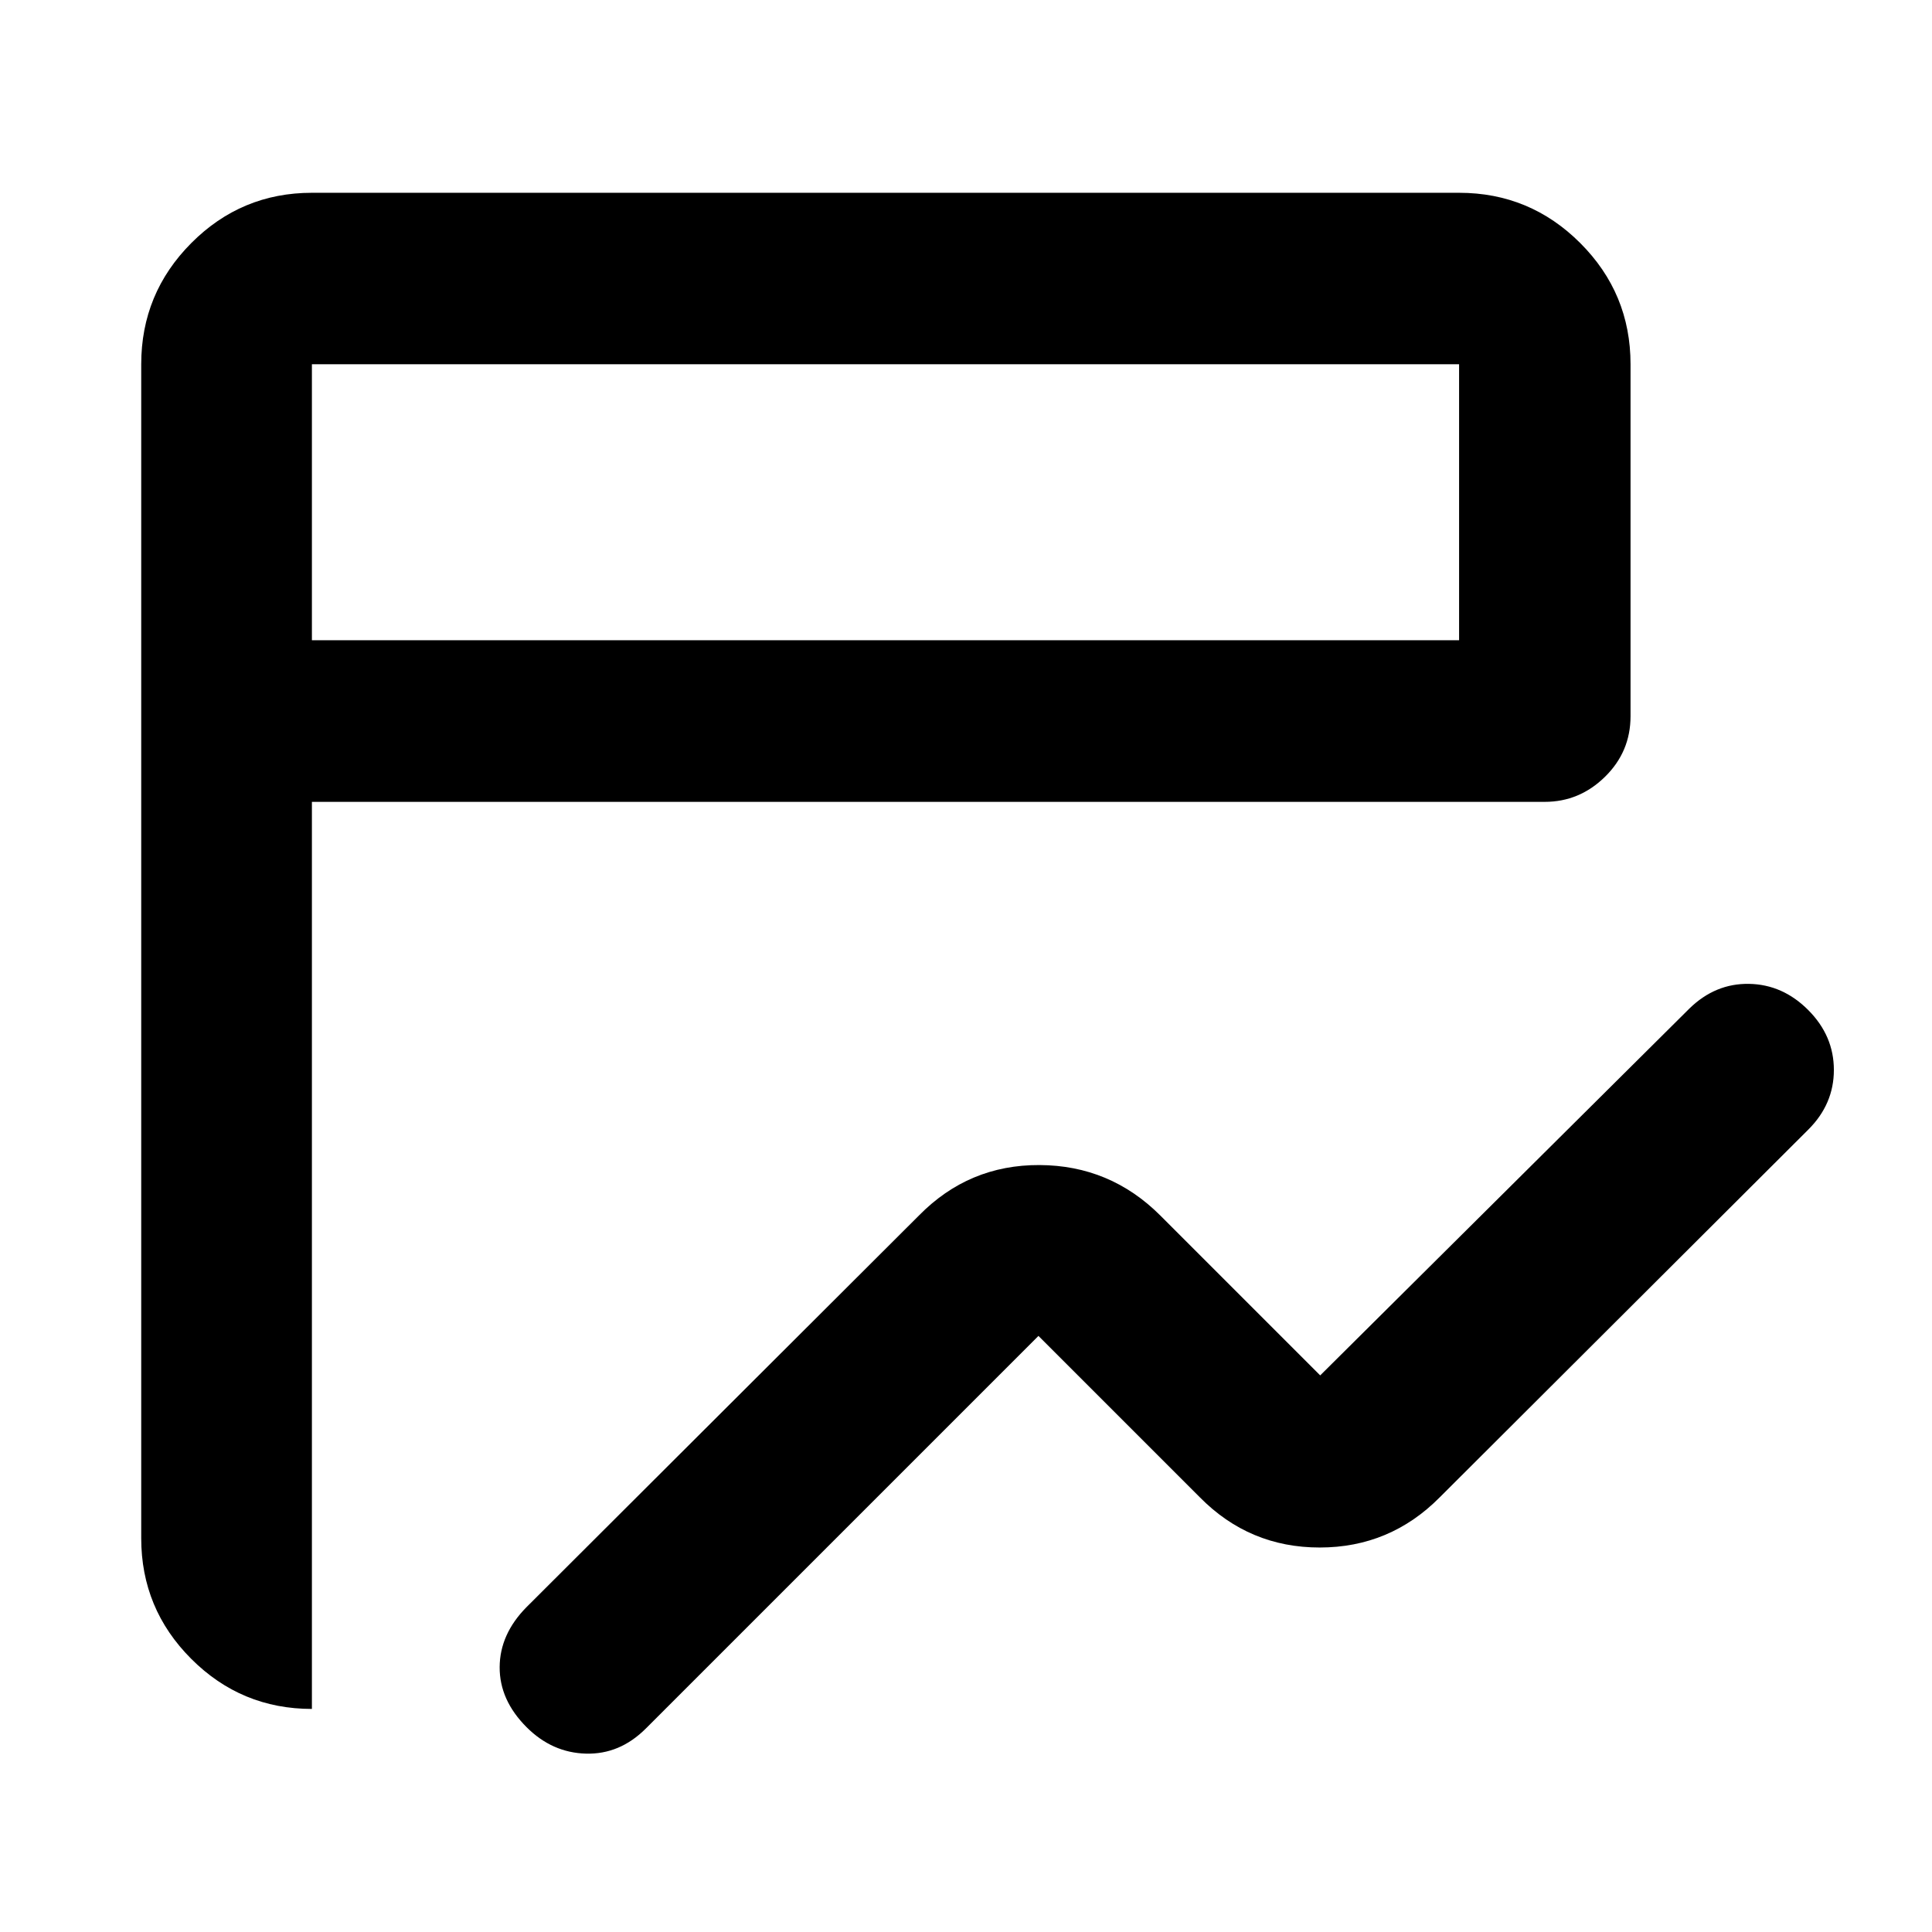 <svg xmlns="http://www.w3.org/2000/svg" height="40" viewBox="0 96 960 960" width="40"><path d="M261.663 954.236q-13.468-13.468-13.384-29.852.083-16.384 13.351-29.819L456.594 700q24.772-25.239 59.901-25.094 35.128.145 60.078 25.094L656 779.427 839.464 597.13q12.84-12.536 29.605-12.254 16.765.283 29.468 13.047 12.703 12.765 12.703 29.722 0 16.958-12.661 29.602L715.406 840q-24.72 24.949-59.658 24.949-34.937 0-59.553-24.949L516 759.805l-195.13 195.13q-12.935 12.892-29.736 12.431-16.801-.46-29.471-13.13Zm-106.678-9.076q-35.087 0-59.95-24.874-24.862-24.874-24.862-59.938V276.985q0-35.22 24.874-60.204 24.874-24.985 59.938-24.985h570.03q35.219 0 60.204 24.985 24.985 24.984 24.985 60.204v174.877q0 17.667-12.69 30.12t-29.927 12.453H154.985V945.16Zm0-531.016h570.03V276.985h-570.03v137.159Zm0 0V276.985v137.159Z"/></svg>